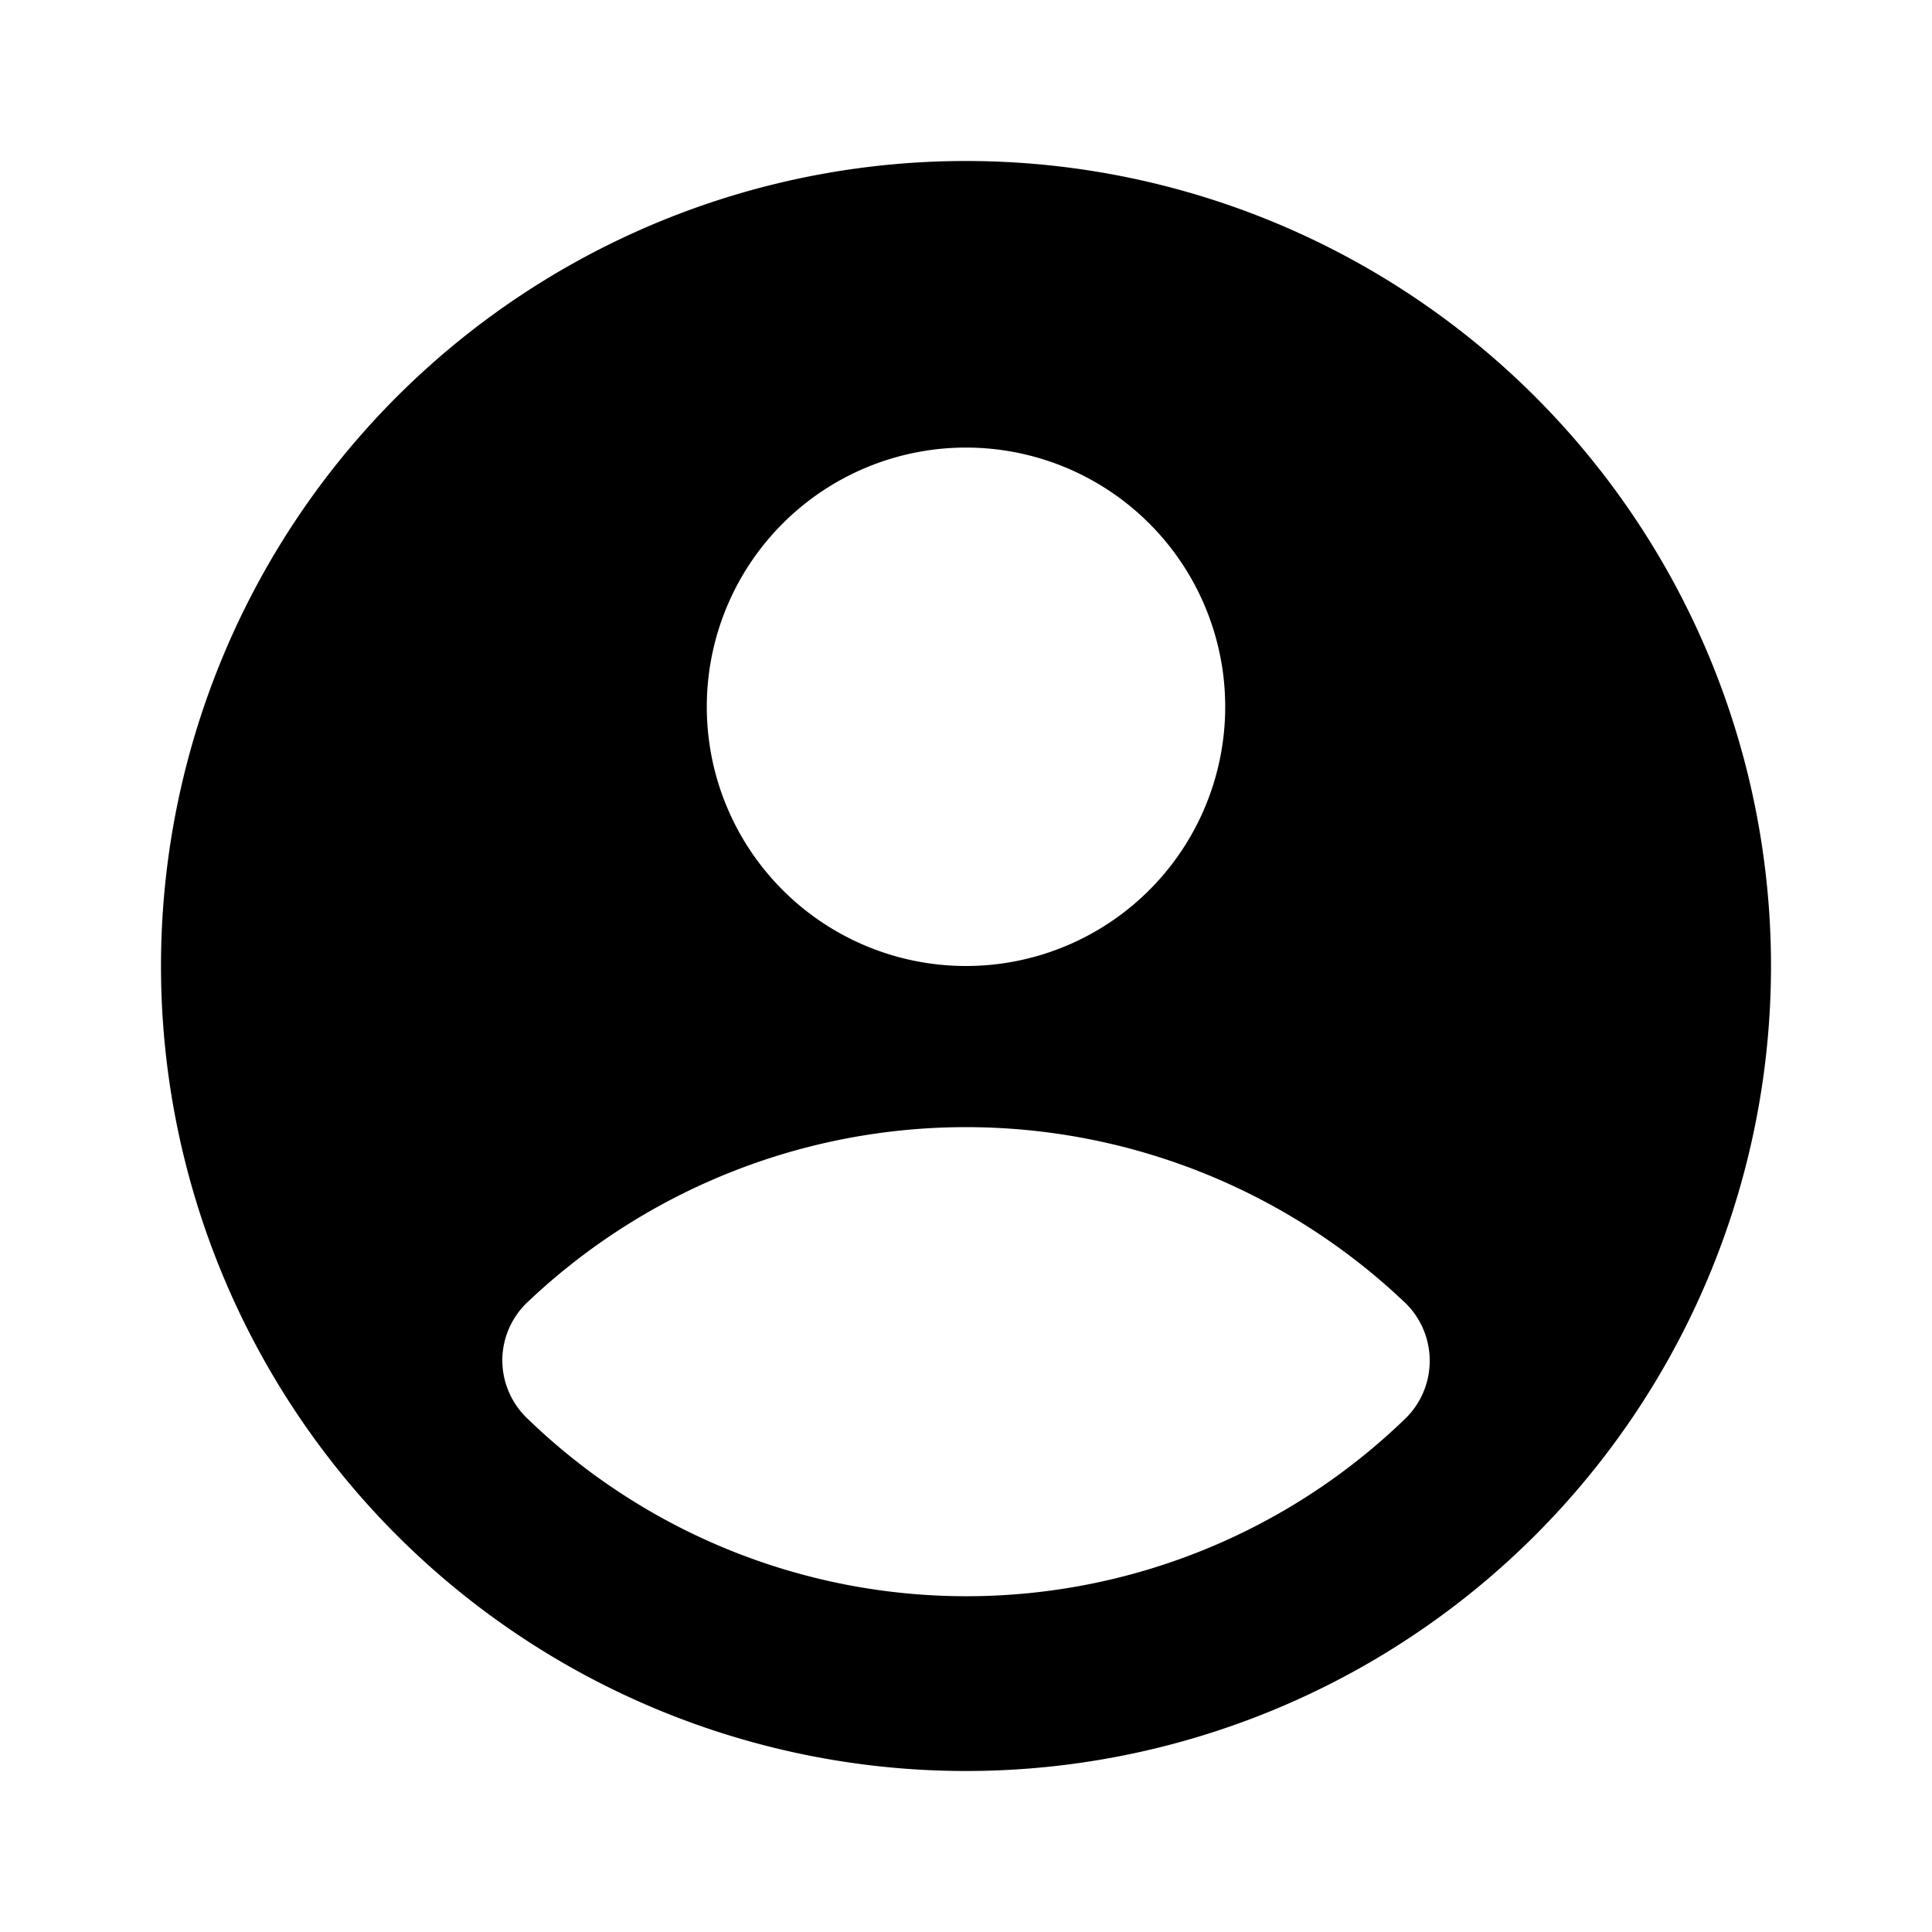 <svg id="Layer_2" data-name="Layer 2" xmlns="http://www.w3.org/2000/svg" viewBox="0 0 24 24" fill="#000"><path d="M12,2A10,10,0,1,0,22,12,10,10,0,0,0,12,2Zm0,3.56A3.22,3.22,0,1,1,8.78,8.78,3.22,3.22,0,0,1,12,5.56Zm5.46,12.06a7.84,7.84,0,0,1-10.91,0,1,1,0,0,1-.31-.74,1,1,0,0,1,.33-.72,7.91,7.91,0,0,1,10.86,0,1,1,0,0,1,.33.72A1,1,0,0,1,17.46,17.62Z" fill="#000"></path></svg>
